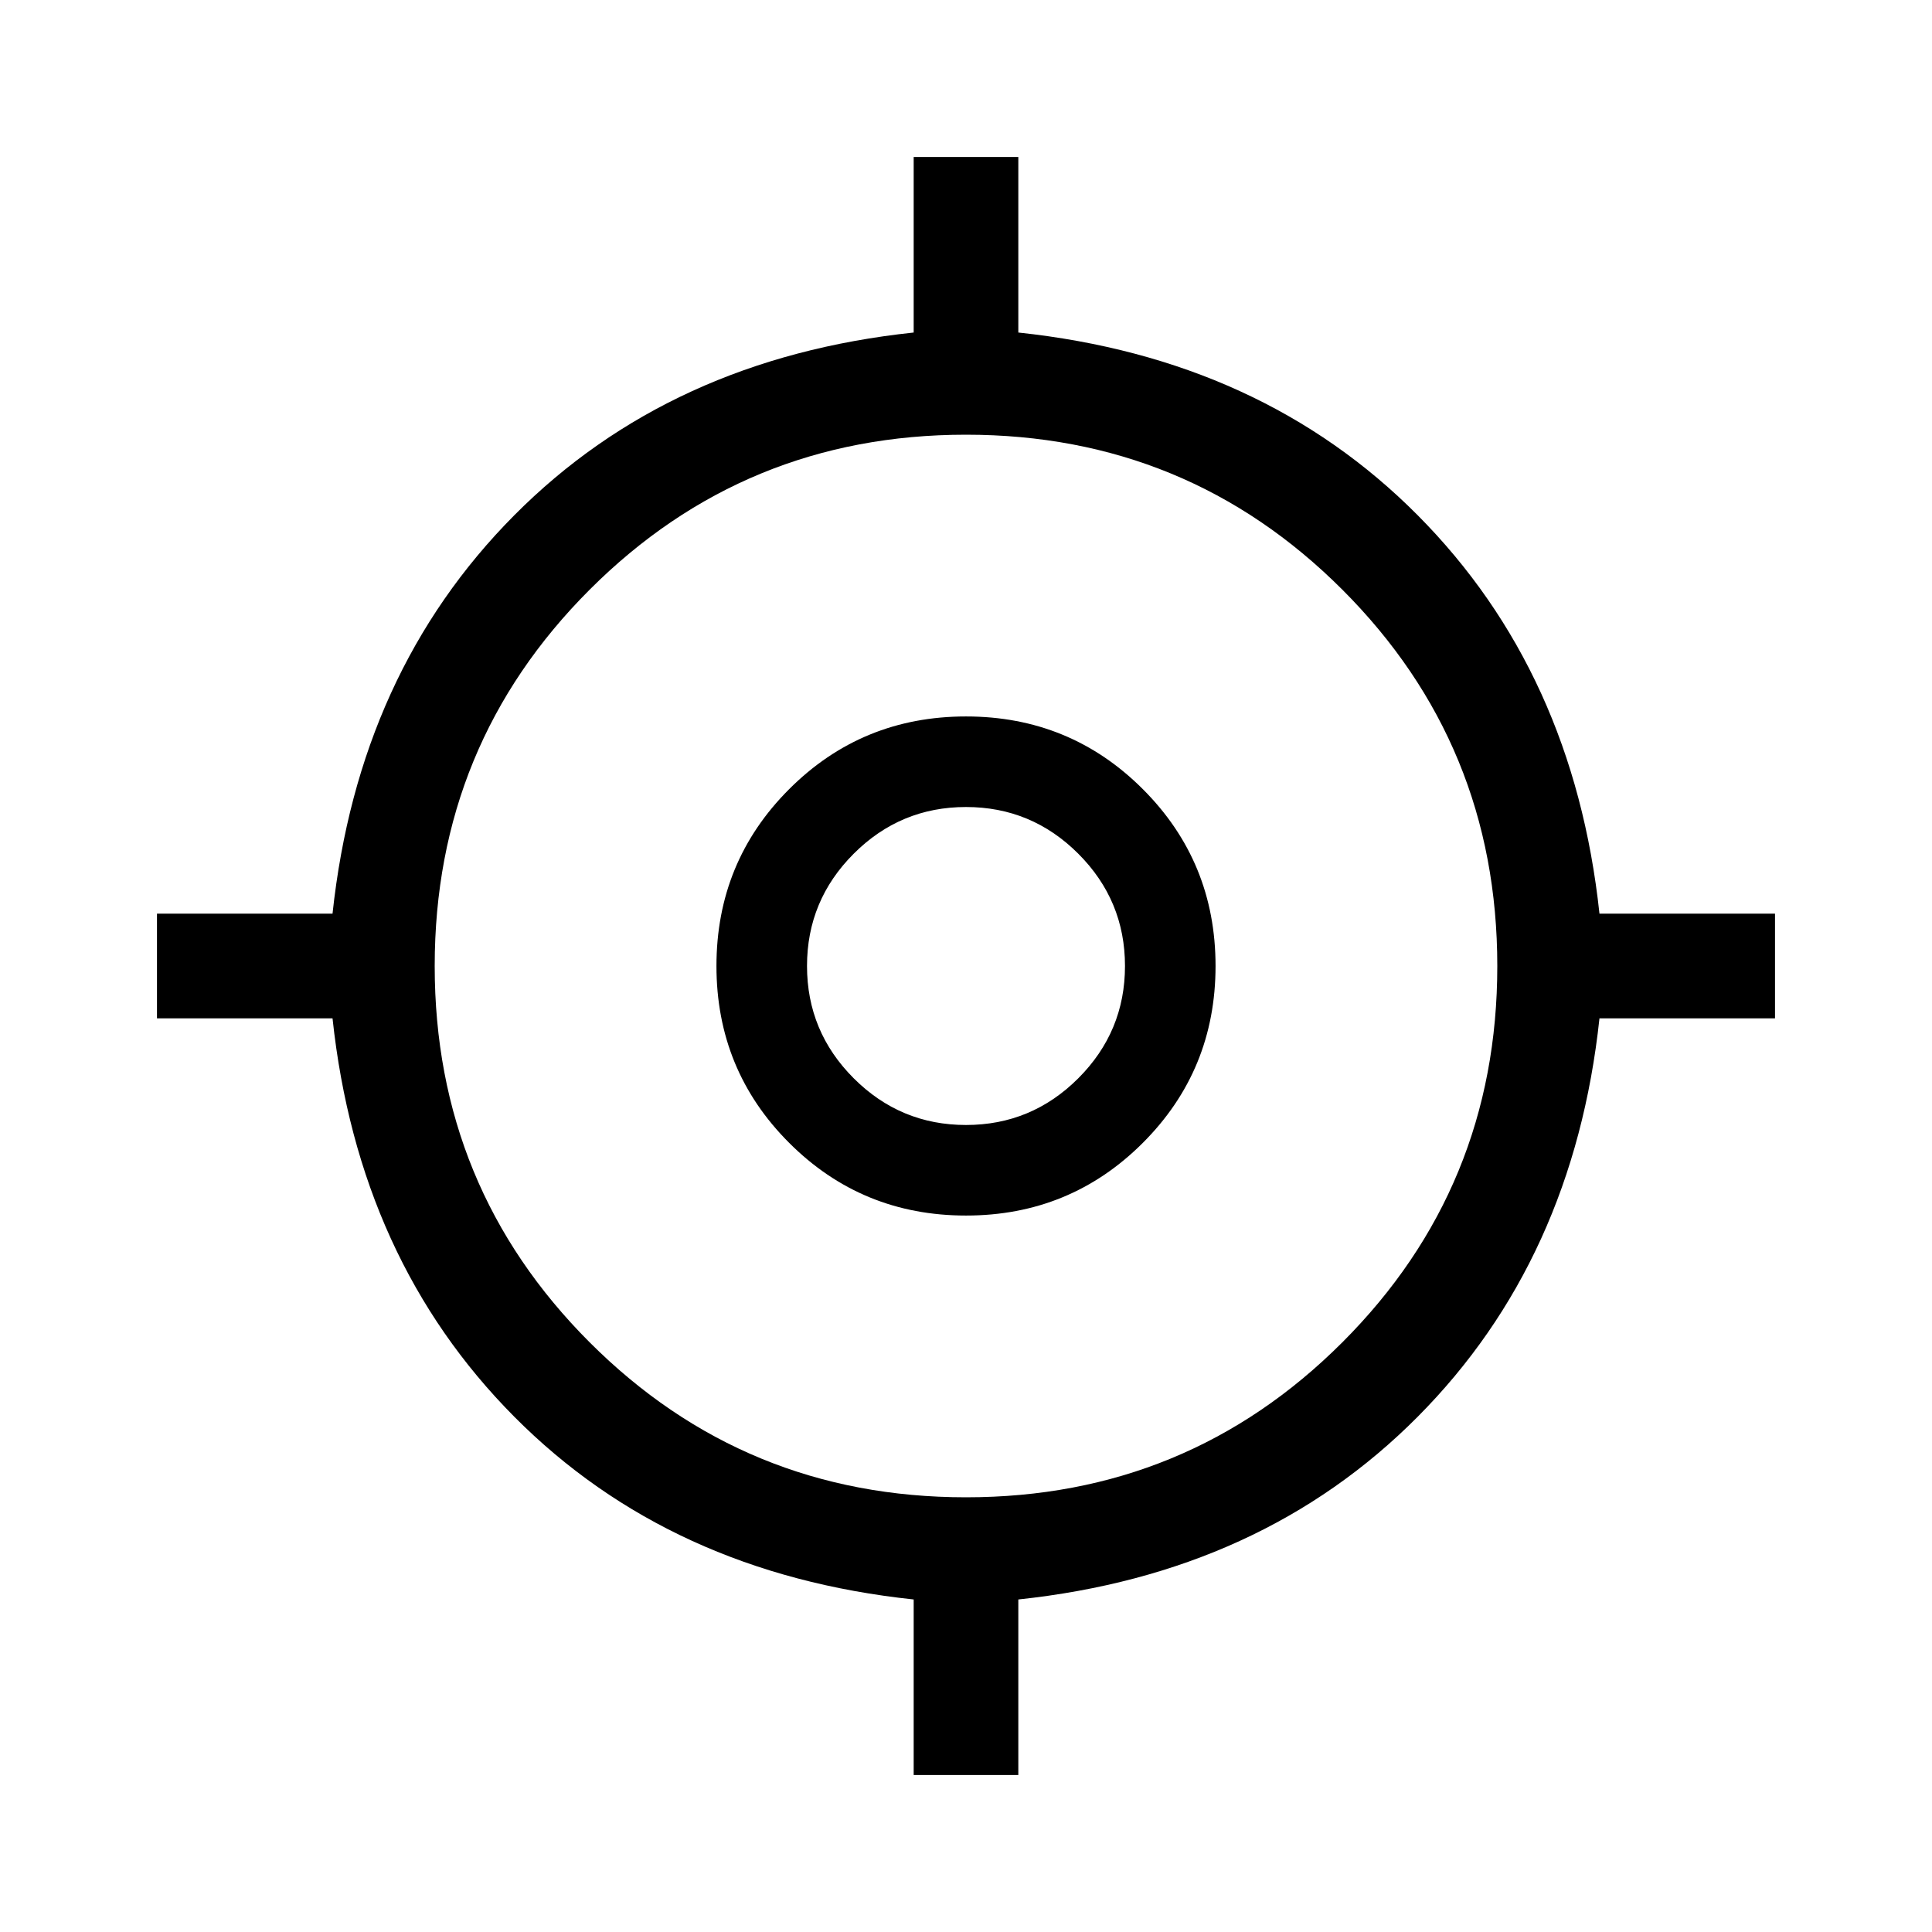 <svg xmlns="http://www.w3.org/2000/svg" height="20" viewBox="0 -960 960 960" width="20"><path d="M454.001-78.002v-87.23q-121-12.846-198.462-90.807-77.461-77.962-90.307-197.962h-87.23v-51.998h87.23q12.846-120 90.307-197.962 77.462-77.961 198.462-90.807v-87.23h51.998v87.23q121 12.846 198.462 90.807 77.461 77.962 90.307 197.962h87.23v51.998h-87.23q-12.846 120-90.307 197.962-77.462 77.961-198.462 90.807v87.23h-51.998ZM480-216q110 0 187-77t77-187q0-110-77-187t-187-77q-110 0-187 77t-77 187q0 110 77 187t187 77Zm0-140.001q-51.749 0-87.874-36.125-36.125-36.125-36.125-87.874 0-51.749 36.125-87.874 36.125-36.125 87.874-36.125 51.749 0 87.874 36.125 36.125 36.125 36.125 87.874 0 51.749-36.125 87.874-36.125 36.125-87.874 36.125ZM480-401q32.588 0 55.794-23.206Q559-447.413 559-480q0-32.588-23.206-55.794Q512.588-559 480-559q-32.587 0-55.794 23.206Q401-512.588 401-480q0 32.587 23.206 55.794Q447.413-401 480-401Zm1-80Z"/></svg>
